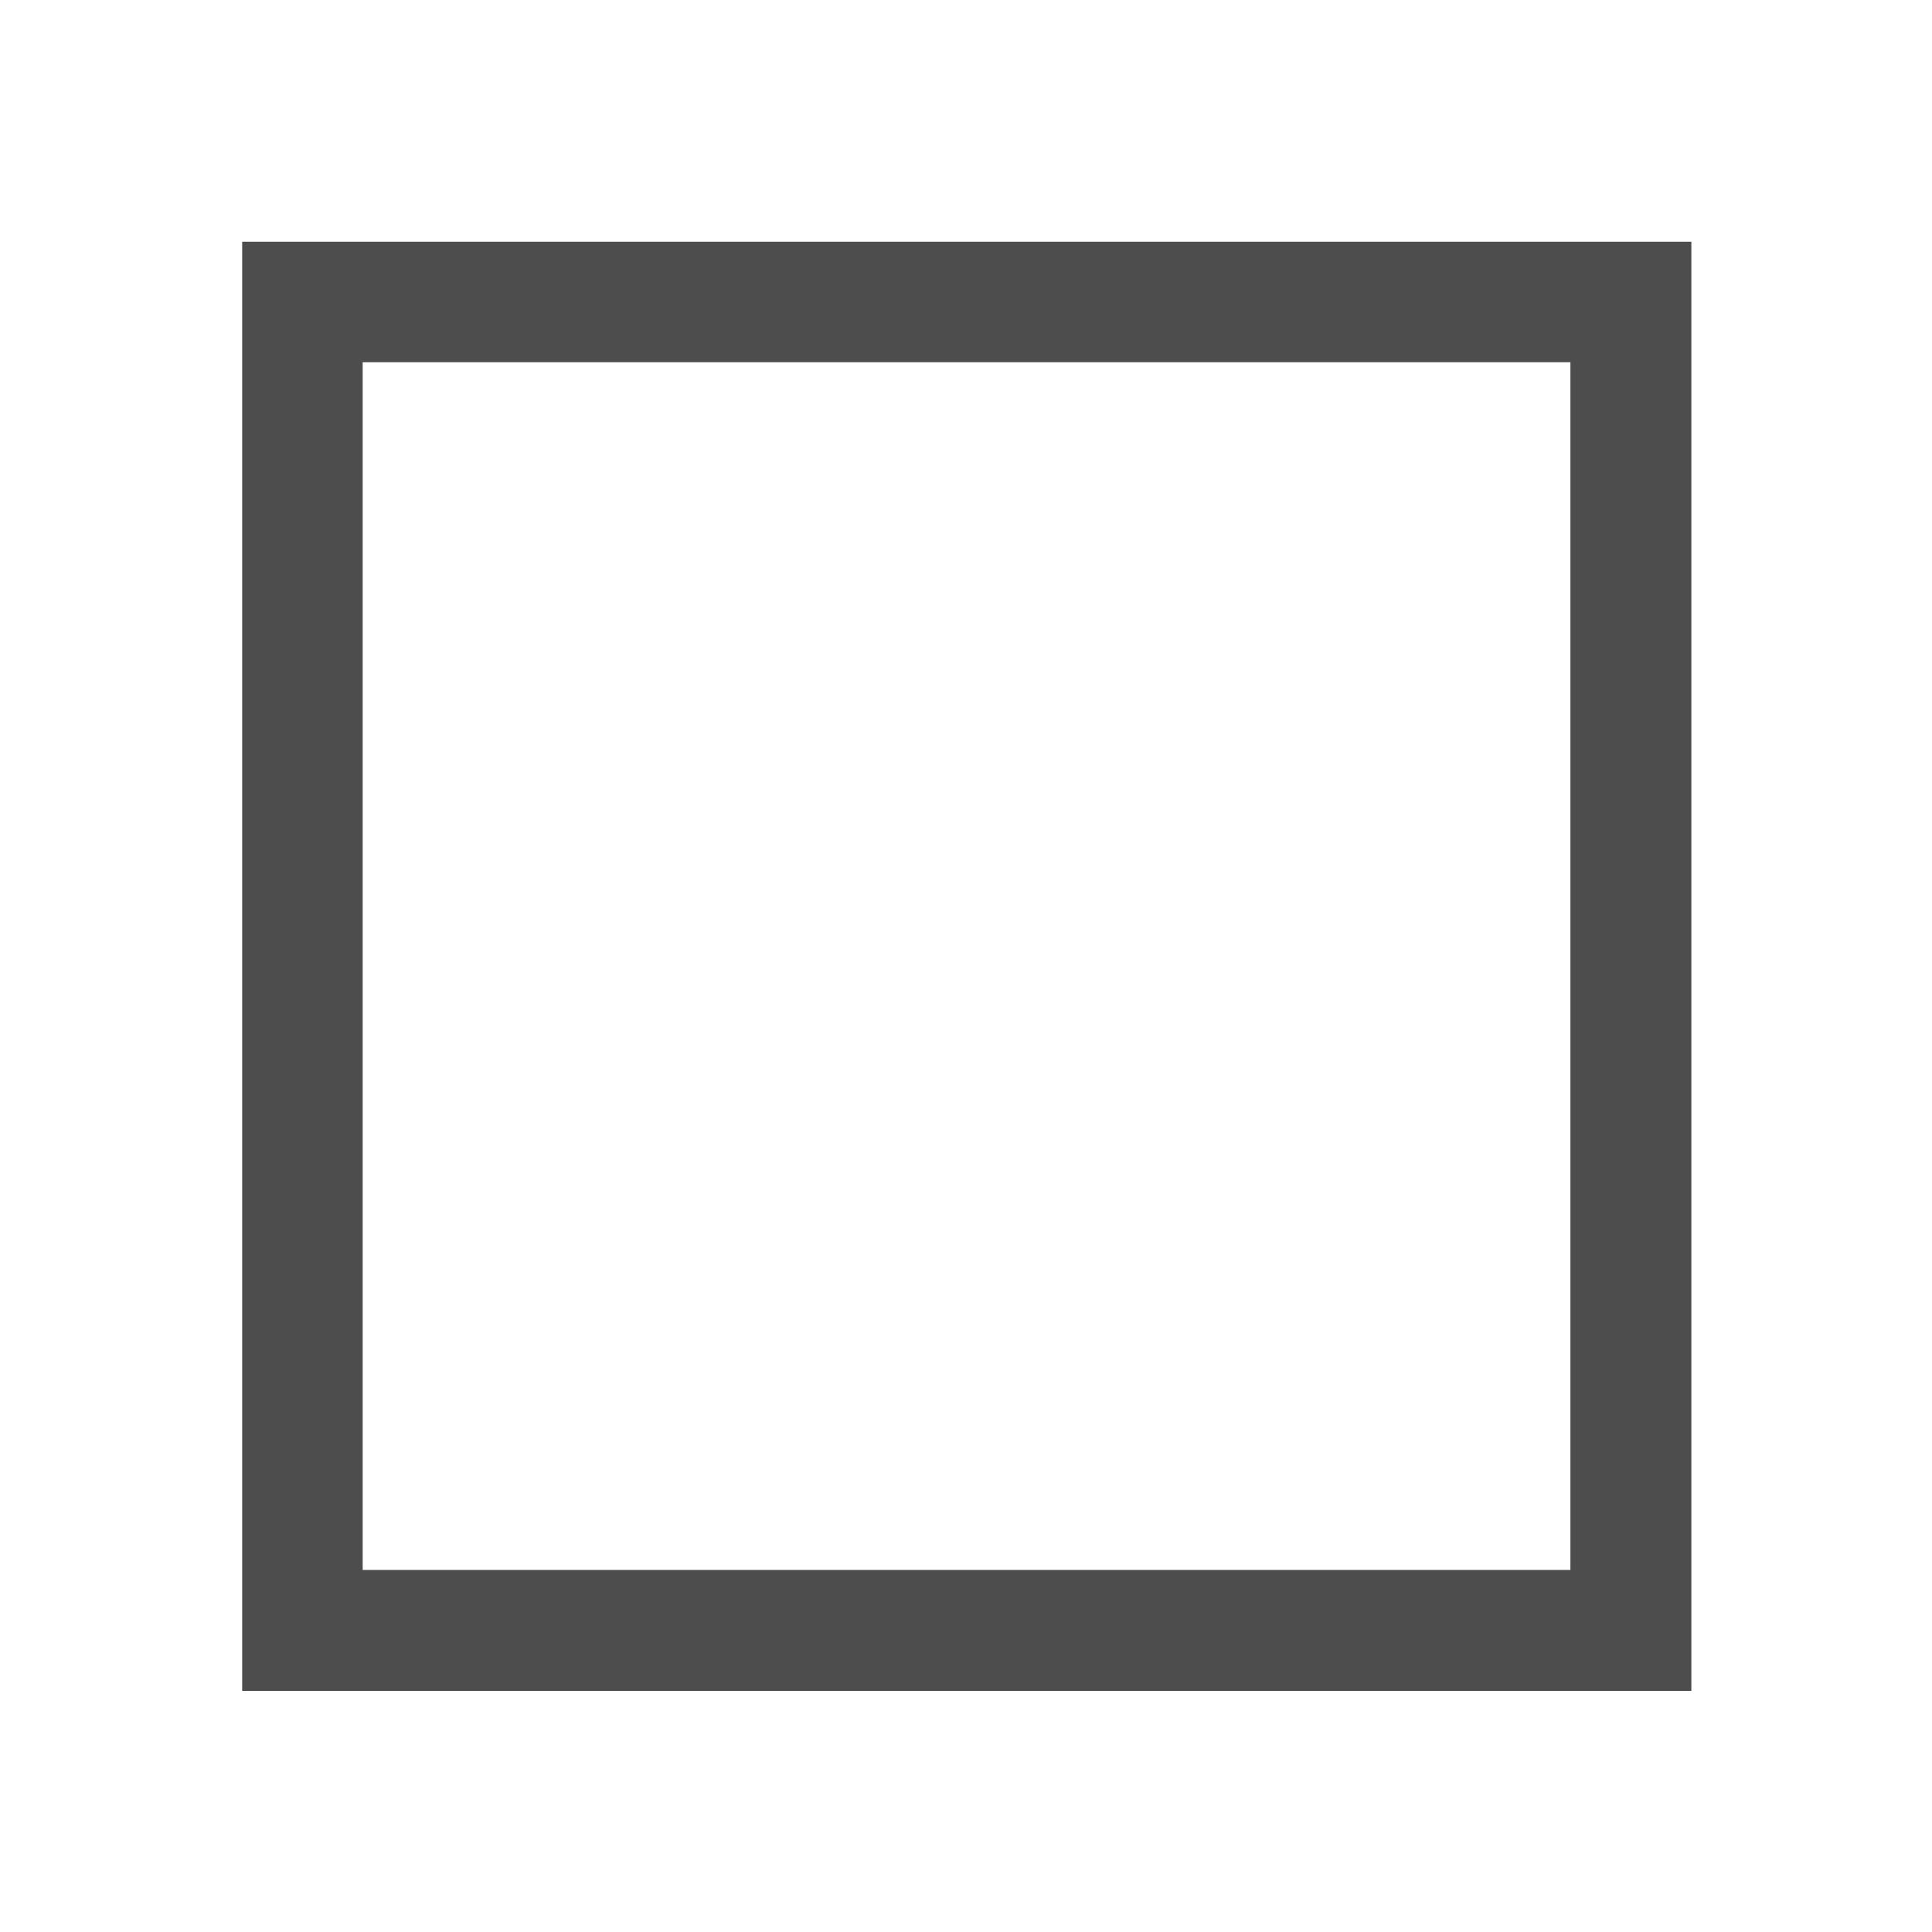 <svg xmlns="http://www.w3.org/2000/svg" xmlns:osb="http://www.openswatchbook.org/uri/2009/osb" xmlns:svg="http://www.w3.org/2000/svg" xmlns:xlink="http://www.w3.org/1999/xlink" id="svg2" width="21.333" height="21.333" preserveAspectRatio="xMidYMid meet" version="1.0" viewBox="0 0 16 16"><defs id="defs2"><linearGradient id="Main"><stop style="stop-color:#000;stop-opacity:1" id="stop2082" offset="0"/></linearGradient><linearGradient id="Red"><stop style="stop-color:#ff664d;stop-opacity:1" id="stop2533" offset="0"/></linearGradient><mask id="mask-powermask-path-effect3119" maskUnits="userSpaceOnUse"><path id="path3117" style="opacity:1;fill:#000;stroke:none;stroke-width:.265px;stroke-linecap:butt;stroke-linejoin:miter;stroke-opacity:1" d="m 10.251,66.995 -0.005,0.005 c -0.028,-0.007 -0.212,-0.04 -0.456,0.204 C 9.657,67.469 9.657,67.469 9.525,67.496 9.393,67.469 9.393,67.469 9.26,67.204 9.062,67.006 8.898,66.991 8.829,66.996 c -0.023,0.002 -0.036,0.006 -0.036,0.006 0,0 -0.062,0.203 0.203,0.467 0.265,0.132 0.265,0.132 0.291,0.265 -0.027,0.132 -0.027,0.132 -0.291,0.265 -0.245,0.245 -0.211,0.429 -0.204,0.456 l -0.005,0.005 c 0,0 0.005,2.65e-4 0.005,5.29e-4 1.736e-4,5.3e-4 0.001,0.006 0.001,0.006 l 0.005,-0.005 c 0.028,0.007 0.212,0.04 0.456,-0.204 0.132,-0.265 0.132,-0.265 0.265,-0.291 0.132,0.027 0.132,0.027 0.265,0.291 0.198,0.198 0.362,0.213 0.431,0.208 0.023,-0.002 0.036,-0.006 0.036,-0.006 0,0 0.062,-0.203 -0.203,-0.467 -0.265,-0.132 -0.265,-0.132 -0.291,-0.265 0.027,-0.132 0.027,-0.132 0.291,-0.265 0.245,-0.245 0.211,-0.429 0.204,-0.456 l 0.005,-0.005 c 0,0 -0.005,-7.94e-4 -0.005,-0.001 -1.47e-4,-5.29e-4 -10e-4,-0.005 -10e-4,-0.005 z"/></mask><linearGradient id="Main-6"><stop style="stop-color:#4d4d4d;stop-opacity:1" id="stop2082-3" offset="0"/></linearGradient><linearGradient id="Green" gradientTransform="scale(3.78)"><stop style="stop-color:#66ff7a;stop-opacity:1" id="stop2506" offset="0"/></linearGradient><mask id="mask-powermask-path-effect1741" maskUnits="userSpaceOnUse"><path id="path1739" style="font-variation-settings:normal;opacity:1;vector-effect:none;fill:#000;fill-opacity:.992;stroke:none;stroke-width:.265;stroke-linecap:butt;stroke-linejoin:miter;stroke-miterlimit:4;stroke-dasharray:none;stroke-dashoffset:0;stroke-opacity:1;marker:none;paint-order:fill markers stroke;stop-color:#000;stop-opacity:1" d="m 20.095,60.59 a 0.529,0.529 0 0 0 -0.516,0.529 0.529,0.529 0 0 0 0.529,0.529 0.529,0.529 0 0 0 0.529,-0.529 0.529,0.529 0 0 0 -0.529,-0.529 0.529,0.529 0 0 0 -0.013,0 z m -1.058,2.117 A 0.529,0.529 0 0 0 18.521,63.235 0.529,0.529 0 0 0 19.05,63.765 0.529,0.529 0 0 0 19.579,63.235 0.529,0.529 0 0 0 19.05,62.706 a 0.529,0.529 0 0 0 -0.013,0 z m 2.117,0 a 0.529,0.529 0 0 0 -0.516,0.529 0.529,0.529 0 0 0 0.529,0.529 0.529,0.529 0 0 0 0.529,-0.529 0.529,0.529 0 0 0 -0.529,-0.529 0.529,0.529 0 0 0 -0.013,0 z"/></mask><mask id="mask-powermask-path-effect1389" maskUnits="userSpaceOnUse"><path id="path1387" style="font-variation-settings:normal;opacity:1;vector-effect:none;fill:#000;fill-opacity:.992;stroke:none;stroke-width:.265;stroke-linecap:butt;stroke-linejoin:miter;stroke-miterlimit:4;stroke-dasharray:none;stroke-dashoffset:0;stroke-opacity:1;stop-color:#000;stop-opacity:1" transform="matrix(3.78,0,0,3.78,-7,-7)"/></mask><linearGradient id="Blue" gradientTransform="matrix(0.265,0,0,0.265,-13.807,103.482)"><stop style="stop-color:#55c3ff;stop-opacity:1" id="stop2484" offset="0"/></linearGradient><linearGradient id="Main-3" osb:paint="solid"><stop style="stop-color:#4d4d4d;stop-opacity:1" id="stop2082-8" offset="0"/></linearGradient><linearGradient id="Orange" osb:paint="solid"><stop style="stop-color:#fdb433;stop-opacity:1" id="stop2584" offset="0"/></linearGradient><mask id="mask-powermask-path-effect1105" maskUnits="userSpaceOnUse"><path id="path1103" style="opacity:1;fill:#000;stroke:none;stroke-width:.265px;stroke-linecap:butt;stroke-linejoin:miter;stroke-opacity:1"/></mask><linearGradient id="linearGradient2265" x1="7.408" x2="11.642" y1="4.233" y2="4.233" gradientUnits="userSpaceOnUse" xlink:href="#Main-3"/></defs><g id="list-base" style="display:inline" transform="matrix(3.78,0,0,3.78,-28,-8)"><path id="rect913" style="fill:url(#linearGradient2265);fill-opacity:1;stroke:none;stroke-width:1;stroke-miterlimit:4;stroke-dasharray:none" d="m 7.938,2.646 v 3.175 h 3.175 v -3.175 z M 8.202,2.91 H 10.848 V 5.556 H 8.202 Z"/></g></svg>